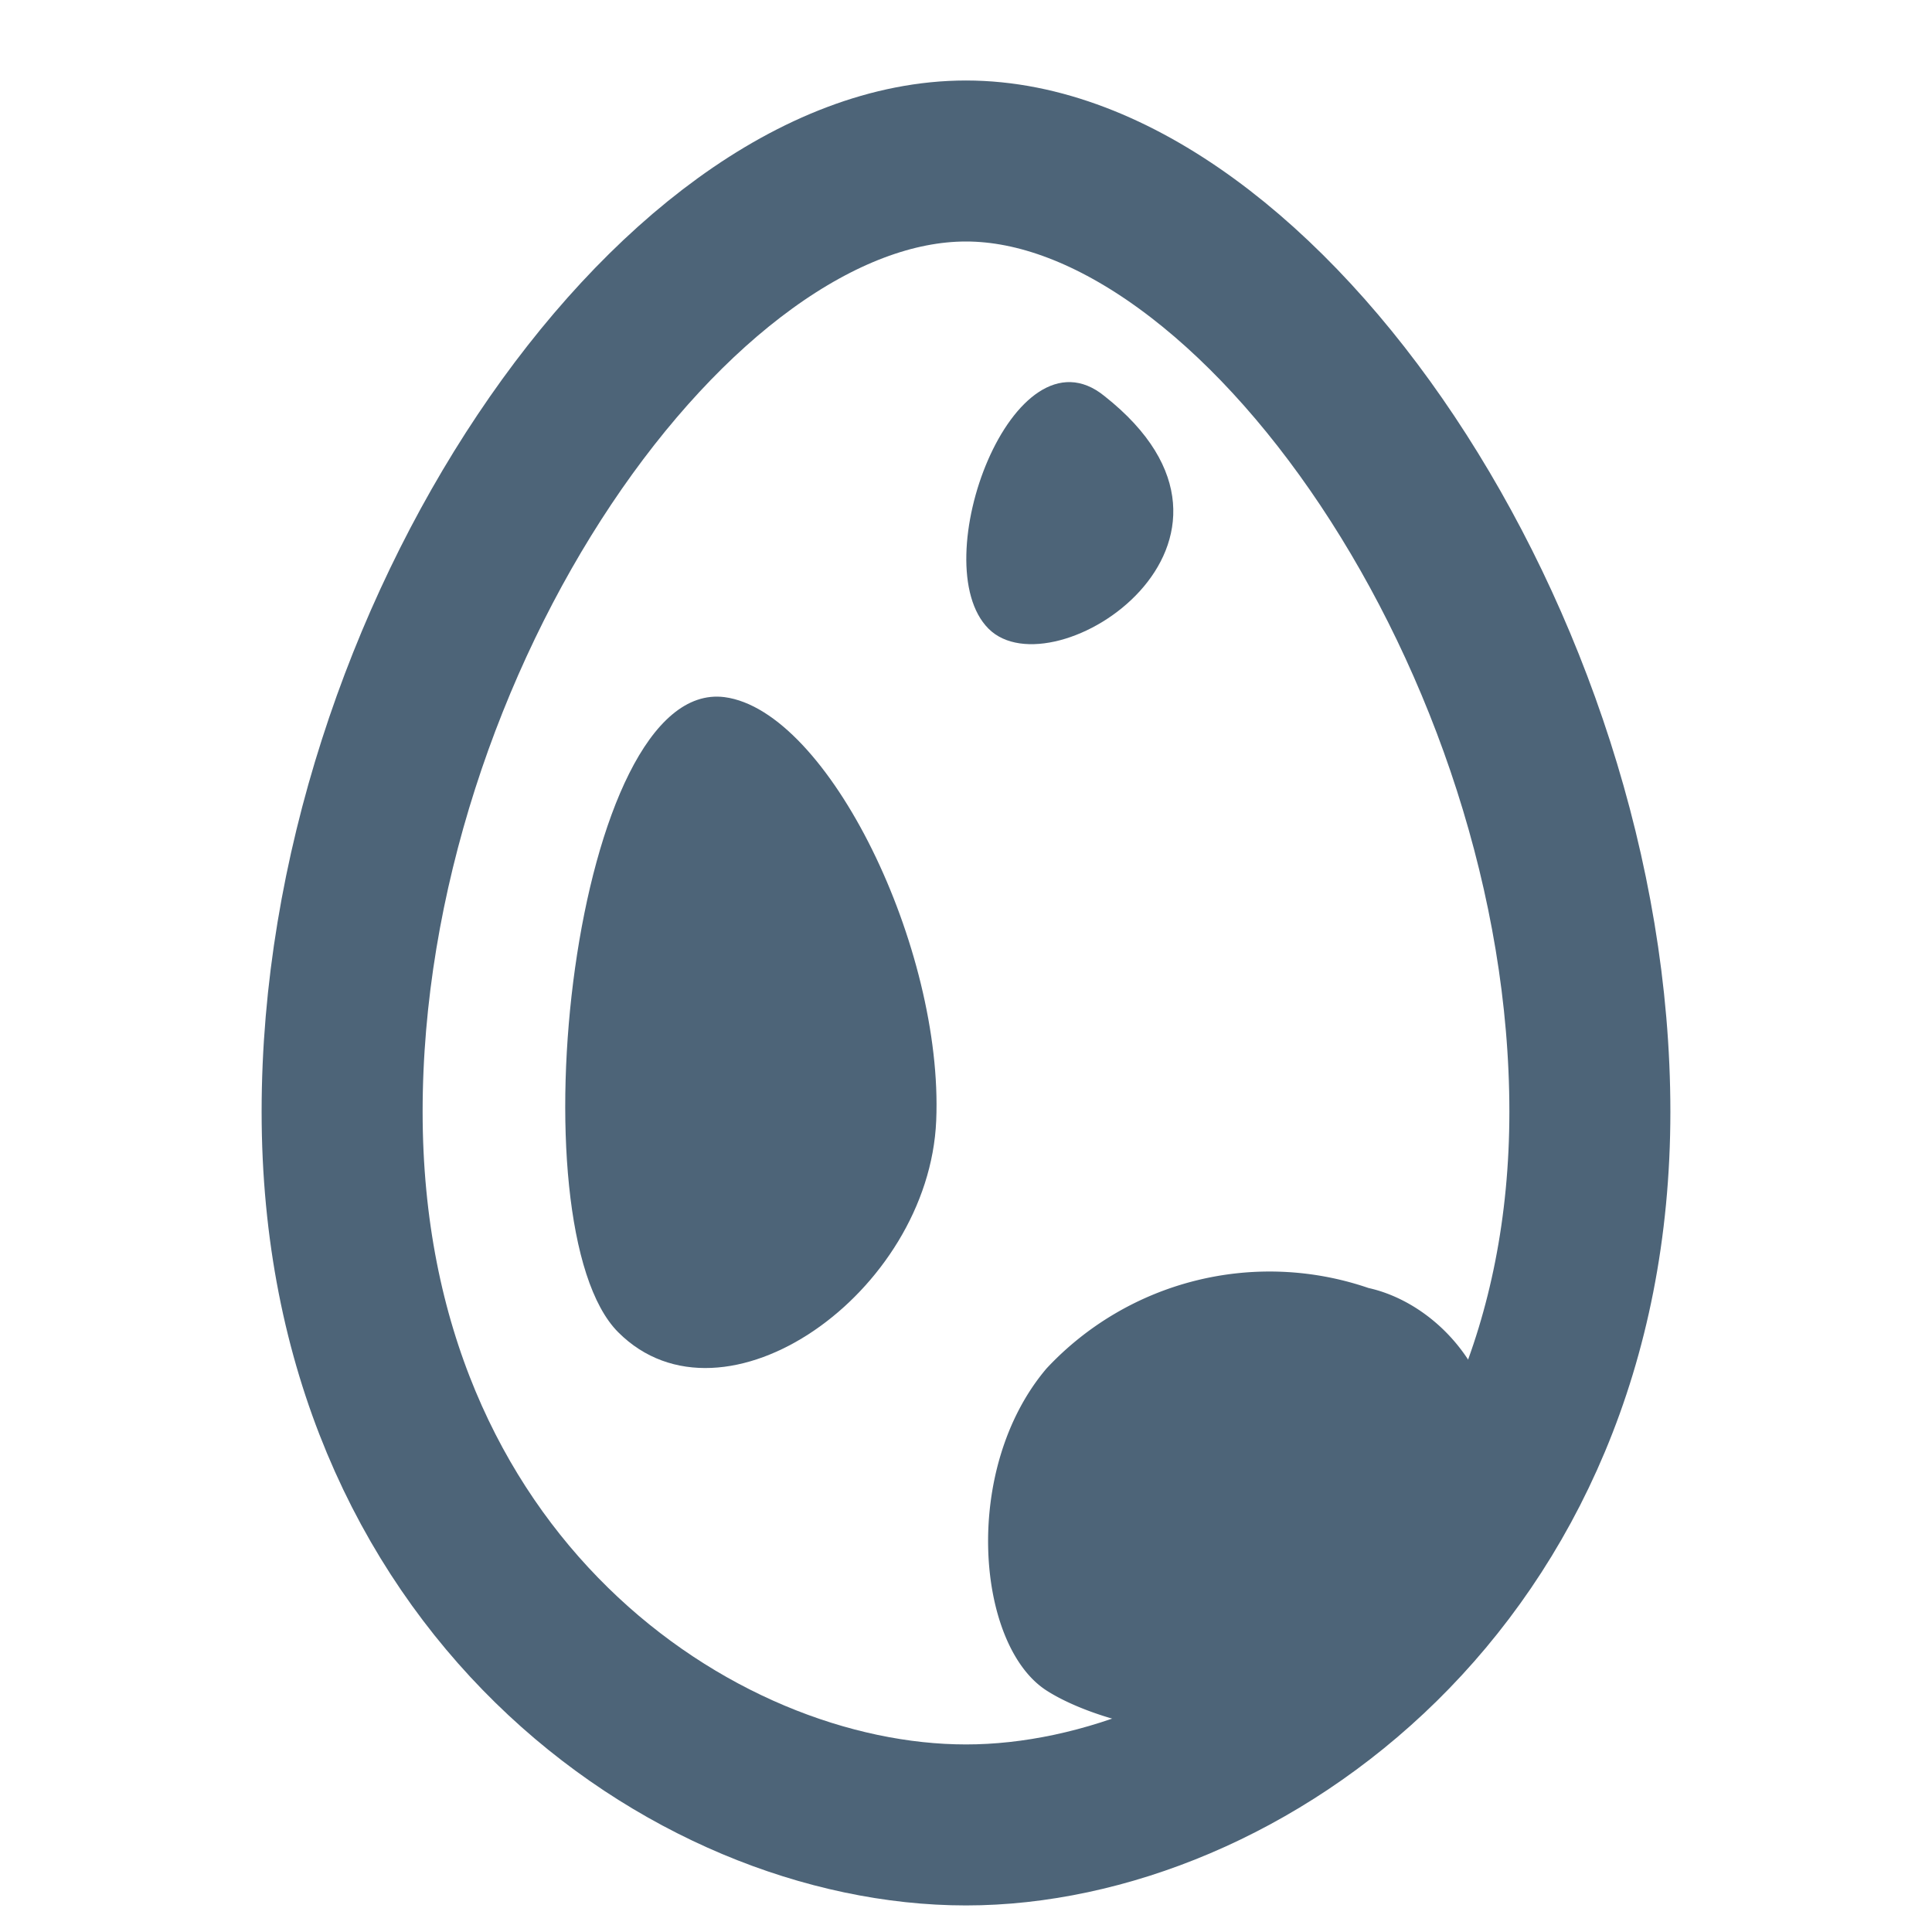 <svg id="Capa_1" data-name="Capa 1" xmlns="http://www.w3.org/2000/svg" viewBox="0 0 24 24">
  <title>Sin título-1</title>
  <g>
    <path d="M12,22.67c-3.39,0-7.75-3-7.75-8.86S8.37,2,12,2s7.75,6,7.75,11.81S15.39,22.67,12,22.67Z" style="fill: none;stroke: #4D6478;stroke-miterlimit: 10;stroke-width: 2px"/>
    <path d="M9,8.66c-1.88-.24-2.63,6.58-1.32,7.89s3.86-.49,3.95-2.63S10.29,8.83,9,8.66Z" style="fill: #4D6478"/>
    <path d="M13.72,4.92C12.59,4,11.47,7,12.28,7.81S16,6.72,13.72,4.92Z" style="fill: #4D6478"/>
    <path d="M17,16a3.79,3.79,0,0,0-4,1c-1.06,1.25-.87,3.44,0,4s3.63,1.19,5-1S18.13,16.25,17,16Z" style="fill: #4D6478"/>
  </g>
</svg>
